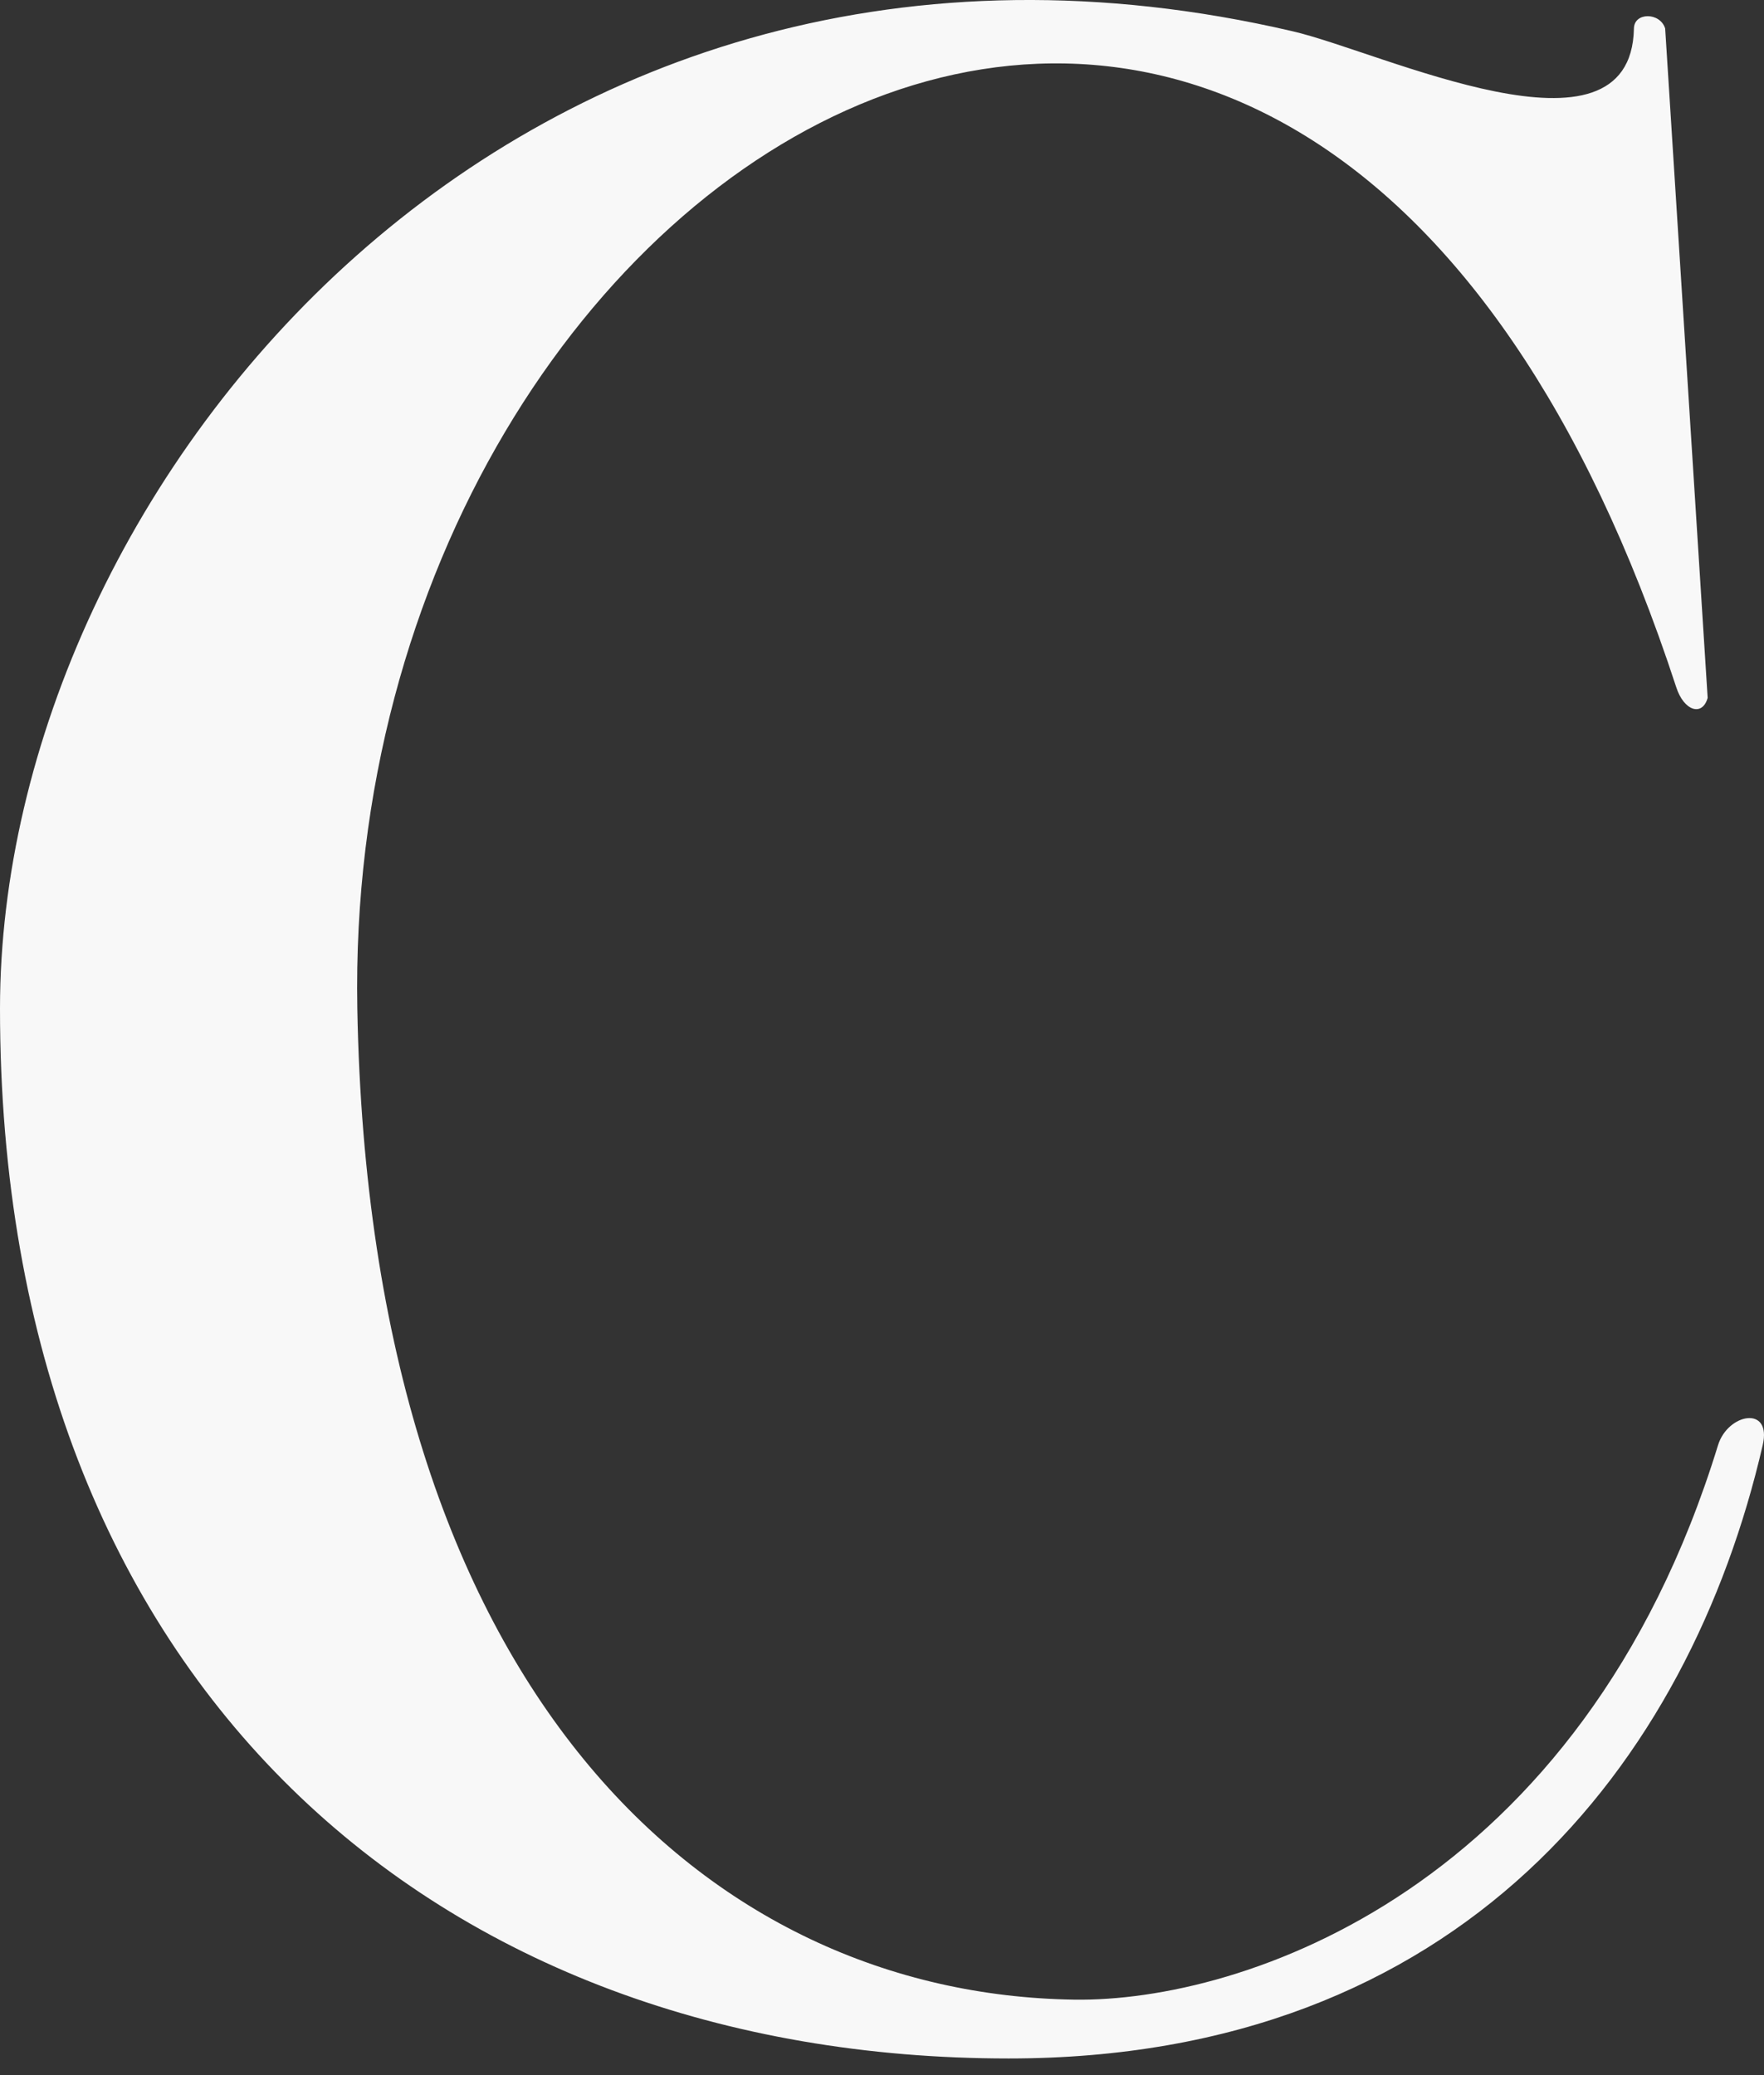 <svg width="34" height="40" viewBox="0 0 34 40" fill="none" xmlns="http://www.w3.org/2000/svg">
<rect x="0" y="0" width="34" height="40" fill="#333333" stroke="none"/>
<path d="M32.914 13.452L32.095 0.549C31.997 0.233 31.497 0.233 31.493 0.549C31.437 3.326 26.62 0.993 24.907 0.601C10.022 -2.861 0 9.32 0 19.441C0 32.552 8.503 39.679 19.442 39.679C28.149 39.679 32.558 33.997 33.975 27.857C34.156 27.083 33.303 27.243 33.114 27.857C30.483 36.425 23.948 38.593 20.706 38.545C13.671 38.441 7.128 32.656 6.887 19.441C6.581 2.608 25.227 -8.41 32.308 13.245C32.456 13.707 32.812 13.816 32.914 13.452Z" fill="#F8F8F8"/>
</svg>
